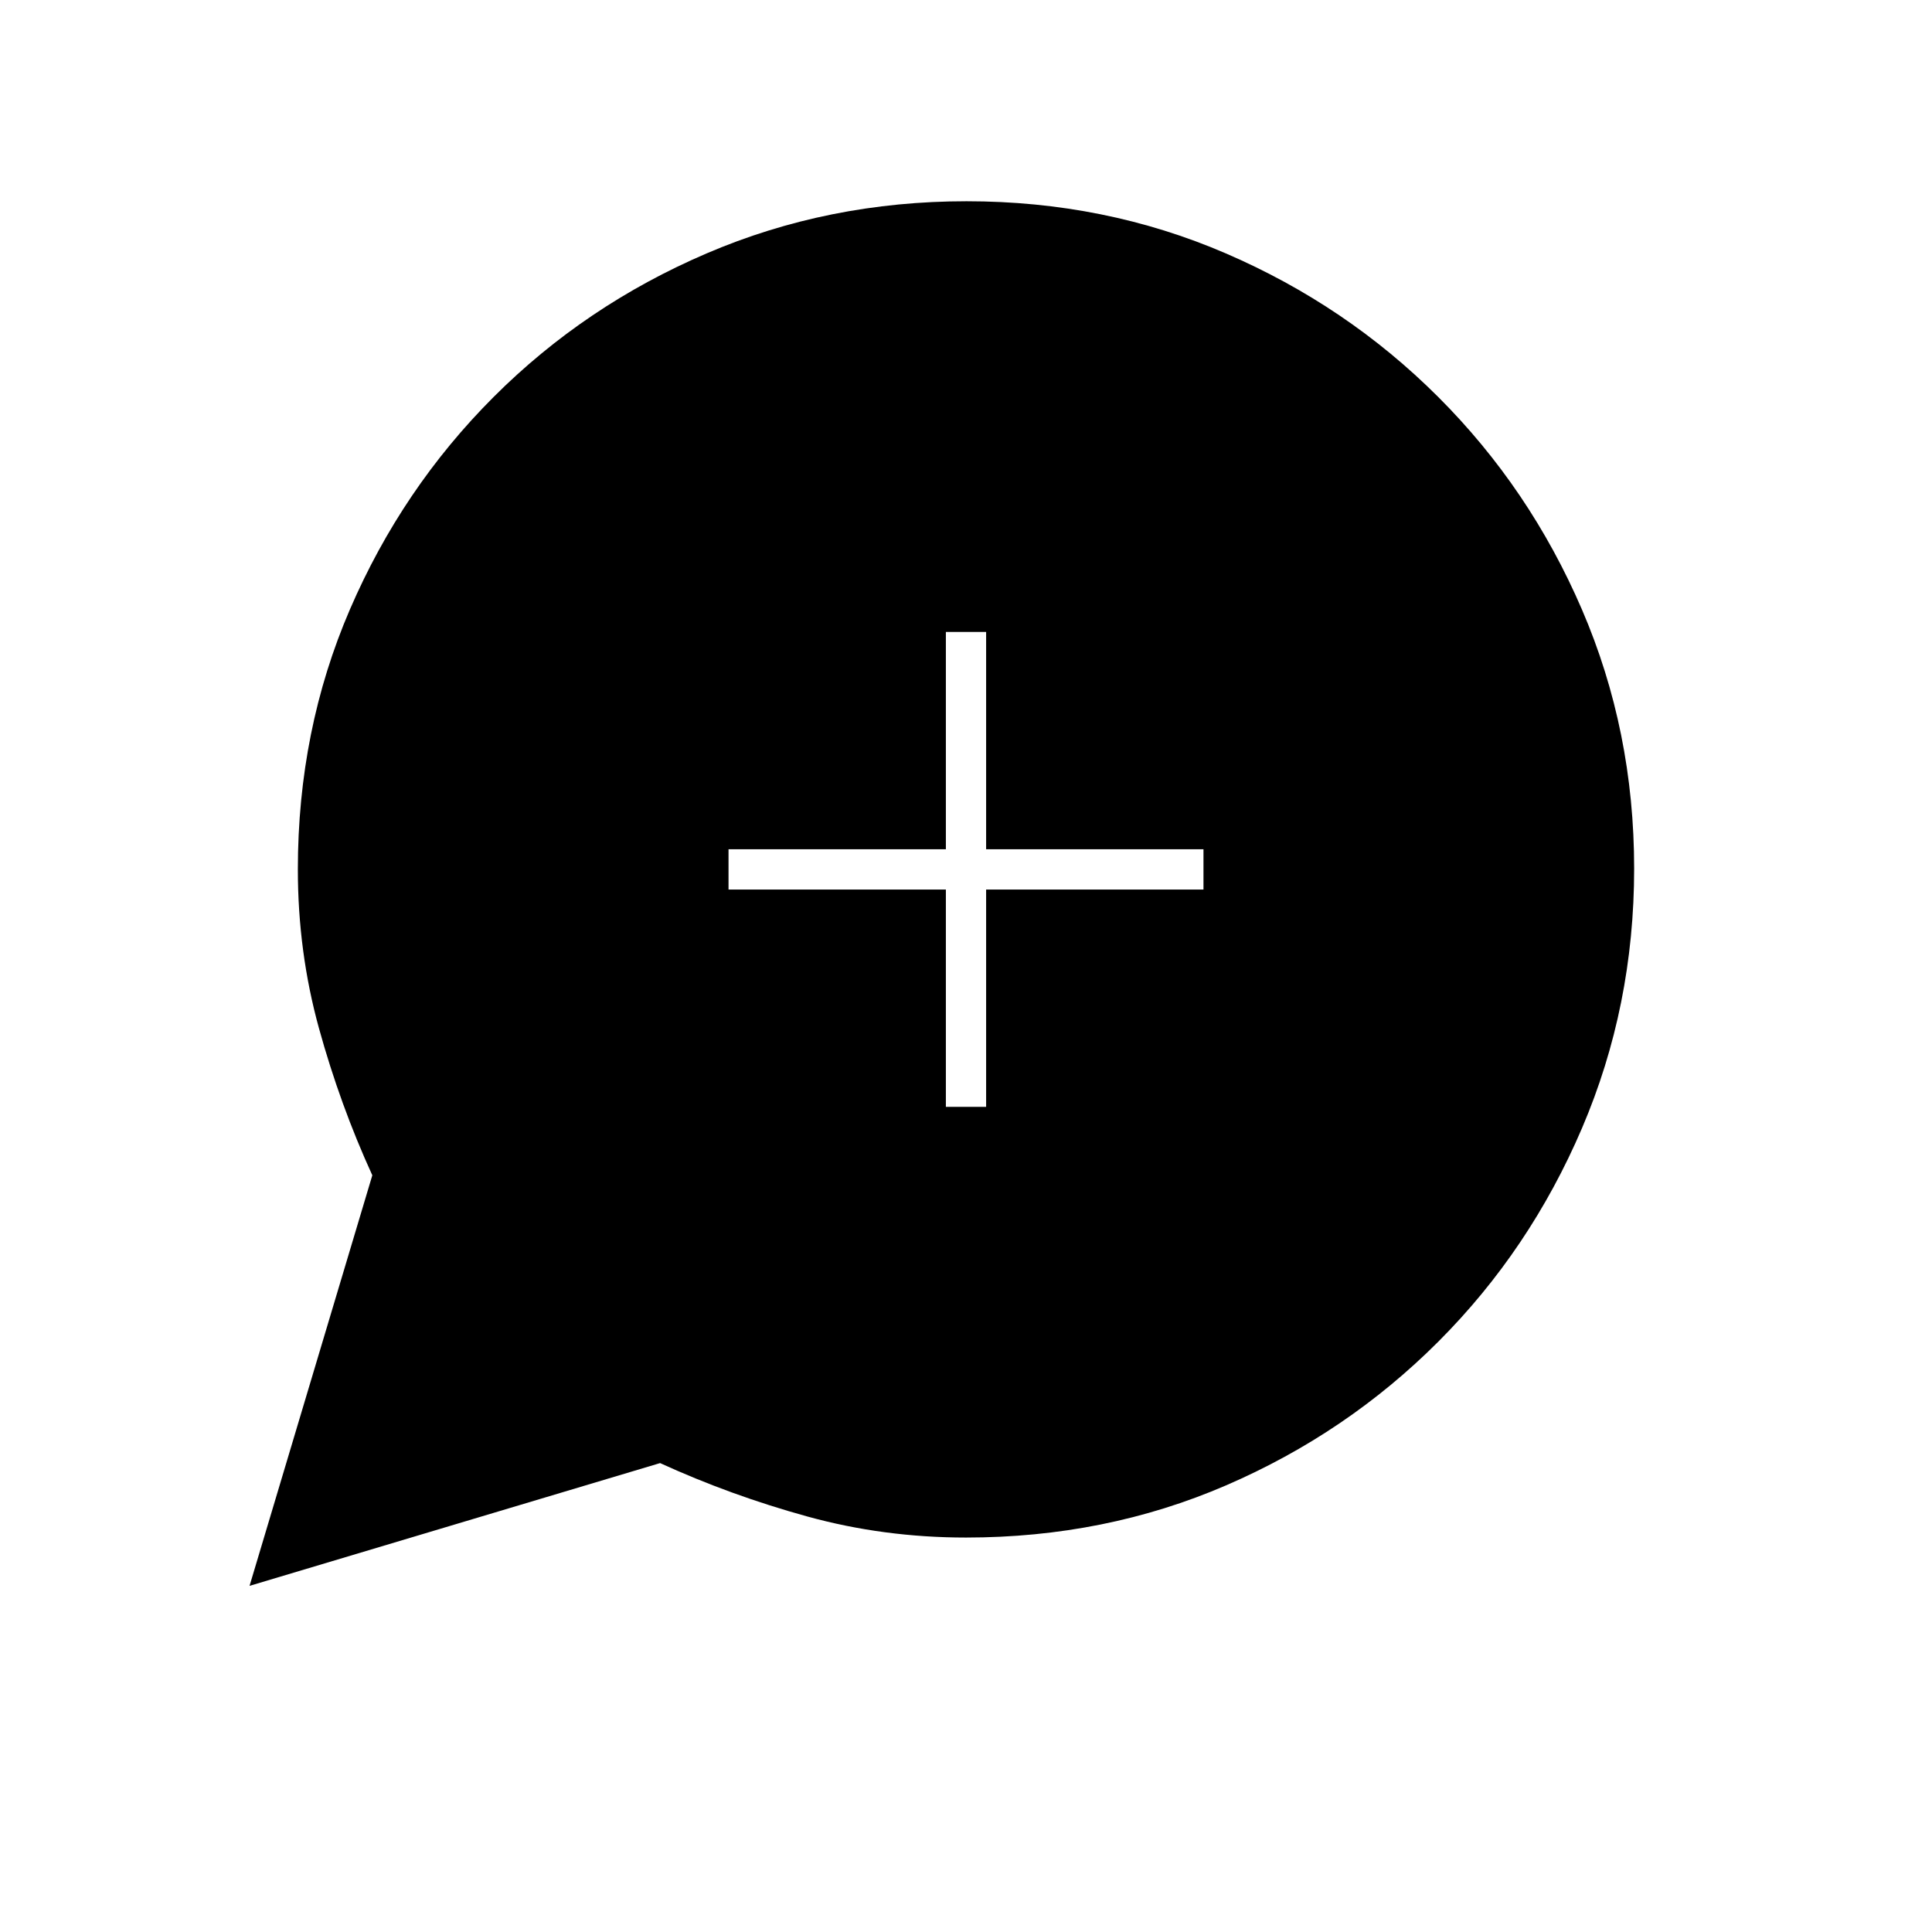 <svg xmlns="http://www.w3.org/2000/svg" height="20" viewBox="0 -960 960 960" width="20"><path d="m124-172 61-204q-16-35-26.5-73.02Q148-487.03 148-528q0-69.21 25.89-129.22 25.89-60.01 71.35-105.49 45.46-45.48 105.89-71.38Q411.57-860 480.28-860q68.72 0 128.78 25.89t105.57 71.35q45.52 45.46 71.44 105.66Q812-596.9 812-528.45t-25.91 129.01q-25.9 60.56-71.38 106.07-45.48 45.52-105.49 71.44Q549.21-196 480-196q-40.97 0-78.98-10.5Q363-217 328-233l-204 61Zm346-238h20v-108h108v-20H490v-108h-20v108H362v20h108v108Z"/></svg>